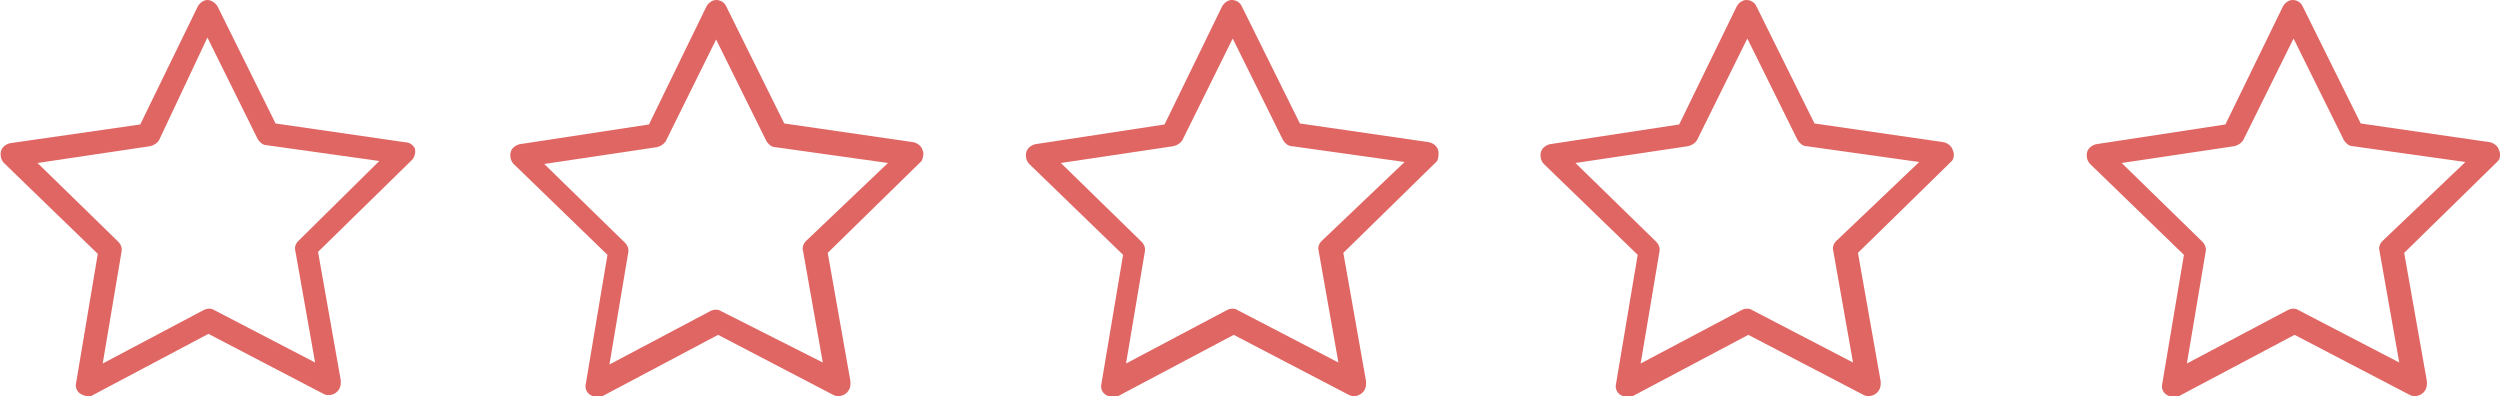 <?xml version="1.0" encoding="UTF-8" standalone="no"?>
<!-- Generator: Adobe Illustrator 21.1.0, SVG Export Plug-In . SVG Version: 6.00 Build 0)  -->
<svg id="Warstwa_1" style="enable-background:new 0 0 253.1 40.1" xmlns="http://www.w3.org/2000/svg" xml:space="preserve" viewBox="0 0 253.1 40.1" version="1.1" y="0px" x="0px" xmlns:xlink="http://www.w3.org/1999/xlink">
<style type="text/css">
	.st0{fill:#E06663;}
</style>
<path class="st0" d="m41 14.4l-13.1-1.9-5.9-11.9c-0.2-0.3-0.6-0.6-1-0.6s-0.8 0.3-1 0.7l-5.8 11.9-13.2 1.9c-0.4 0.1-0.8 0.4-0.9 0.8s0 0.9 0.3 1.2l9.5 9.2-2.2 13.1c-0.1 0.4 0.1 0.9 0.5 1.1 0.2 0.1 0.4 0.2 0.7 0.2 0.2 0 0.4 0 0.5-0.1l11.7-6.2 11.7 6.1c0.2 0.1 0.4 0.1 0.5 0.1 0.6 0 1.2-0.5 1.2-1.2v-0.3l-2.3-13 9.5-9.3c0.3-0.3 0.4-0.8 0.3-1.2-0.2-0.3-0.5-0.6-1-0.6zm-10.8 10c-0.3 0.3-0.4 0.7-0.3 1l2 11.3-10.2-5.3c-0.3-0.2-0.7-0.2-1.1 0l-10.2 5.4 1.9-11.3c0.1-0.4-0.1-0.8-0.3-1l-8.2-8 11.4-1.7c0.4-0.1 0.7-0.3 0.9-0.6l4.9-10.4 5.1 10.3c0.2 0.3 0.5 0.6 0.9 0.6l11.4 1.6-8.2 8.1z"/>
		<path class="st0" d="m93.4 15.2c-0.1-0.4-0.5-0.7-0.9-0.8l-13.1-1.9-5.9-11.9c-0.2-0.4-0.6-0.6-1-0.6s-0.8 0.3-1 0.7l-5.8 11.9-13.1 2c-0.4 0.1-0.8 0.4-0.9 0.8s0 0.9 0.3 1.2l9.5 9.2-2.2 13.1c-0.1 0.4 0.1 0.9 0.5 1.1 0.2 0.1 0.4 0.2 0.7 0.2 0.2 0 0.4 0 0.5-0.1l11.7-6.2 11.7 6.1c0.2 0.1 0.4 0.1 0.5 0.1 0.6 0 1.2-0.5 1.2-1.2v-0.3l-2.3-13 9.5-9.3c0.1-0.2 0.3-0.7 0.1-1.1zm-11.8 9.2c-0.3 0.3-0.4 0.7-0.3 1l2 11.3-10.3-5.2c-0.3-0.2-0.7-0.2-1.1 0l-10.2 5.4 1.9-11.3c0.1-0.4-0.1-0.8-0.3-1l-8.2-8 11.4-1.7c0.4-0.1 0.7-0.3 0.9-0.6l5.1-10.3 5.1 10.3c0.2 0.3 0.5 0.6 0.9 0.6l11.4 1.6-8.3 7.9z"/>
		<path class="st0" d="m145.6 15.2c-0.1-0.4-0.5-0.7-0.9-0.8l-13.1-1.9-5.9-11.9c-0.2-0.4-0.6-0.6-1-0.6s-0.8 0.3-1 0.7l-5.8 11.9-13.1 2c-0.4 0.1-0.8 0.4-0.9 0.8s0 0.9 0.3 1.2l9.5 9.2-2.2 13.1c-0.1 0.4 0.1 0.9 0.5 1.1 0.2 0.1 0.4 0.2 0.7 0.2 0.2 0 0.4 0 0.5-0.1l11.7-6.2 11.7 6.1c0.2 0.1 0.4 0.1 0.5 0.1 0.6 0 1.2-0.5 1.2-1.2v-0.3l-2.3-13 9.5-9.3c0.1-0.2 0.2-0.7 0.1-1.1zm-11.8 9.2c-0.3 0.3-0.4 0.7-0.3 1l2 11.3-10.2-5.3c-0.3-0.2-0.7-0.2-1.1 0l-10.2 5.4 1.9-11.3c0.1-0.4-0.1-0.8-0.3-1l-8.2-8 11.4-1.7c0.4-0.1 0.7-0.3 0.9-0.6l5.1-10.3 5.1 10.3c0.2 0.3 0.5 0.6 0.9 0.6l11.4 1.6-8.4 8z"/>
		<path class="st0" d="m197.7 15.2c-0.1-0.4-0.5-0.7-0.9-0.8l-13.1-1.9-5.9-11.9c-0.2-0.4-0.6-0.6-1-0.6s-0.8 0.3-1 0.7l-5.8 11.9-13.1 2c-0.4 0.1-0.8 0.4-0.9 0.8s0 0.9 0.3 1.2l9.5 9.2-2.2 13.1c-0.1 0.4 0.1 0.9 0.5 1.1 0.2 0.1 0.4 0.2 0.7 0.2 0.2 0 0.4 0 0.5-0.1l11.7-6.2 11.7 6.1c0.2 0.1 0.4 0.1 0.5 0.1 0.6 0 1.2-0.5 1.2-1.2v-0.3l-2.3-13 9.5-9.3c0.2-0.2 0.3-0.7 0.1-1.1zm-11.8 9.2c-0.3 0.3-0.4 0.7-0.3 1l2 11.3-10.2-5.3c-0.3-0.2-0.7-0.2-1.1 0l-10.2 5.4 1.9-11.3c0.1-0.4-0.1-0.8-0.3-1l-8.2-8 11.4-1.7c0.4-0.1 0.7-0.3 0.9-0.6l5.1-10.3 5.1 10.3c0.2 0.3 0.5 0.6 0.9 0.6l11.4 1.6-8.4 8z"/>
		<path class="st0" d="m253 15.2c-0.1-0.4-0.5-0.7-0.9-0.8l-13.1-1.9-5.9-11.9c-0.2-0.4-0.6-0.6-1-0.6s-0.8 0.3-1 0.7l-5.8 11.9-13.1 2c-0.4 0.1-0.8 0.4-0.9 0.8s0 0.9 0.3 1.2l9.5 9.2-2.2 13.1c-0.1 0.4 0.1 0.9 0.5 1.1 0.2 0.1 0.4 0.2 0.7 0.2 0.2 0 0.4 0 0.5-0.1l11.7-6.2 11.7 6.1c0.2 0.1 0.4 0.1 0.5 0.1 0.6 0 1.2-0.5 1.2-1.2v-0.3l-2.3-13 9.5-9.3c0.2-0.2 0.3-0.7 0.1-1.1zm-11.8 9.2c-0.3 0.3-0.4 0.7-0.3 1l2 11.3-10.2-5.3c-0.3-0.2-0.7-0.2-1.1 0l-10.2 5.4 1.9-11.3c0.1-0.4-0.1-0.8-0.3-1l-8.2-8 11.4-1.7c0.4-0.1 0.7-0.3 0.9-0.6l5.1-10.3 5.1 10.3c0.2 0.3 0.5 0.6 0.9 0.6l11.4 1.6-8.4 8z"/>
</svg>

